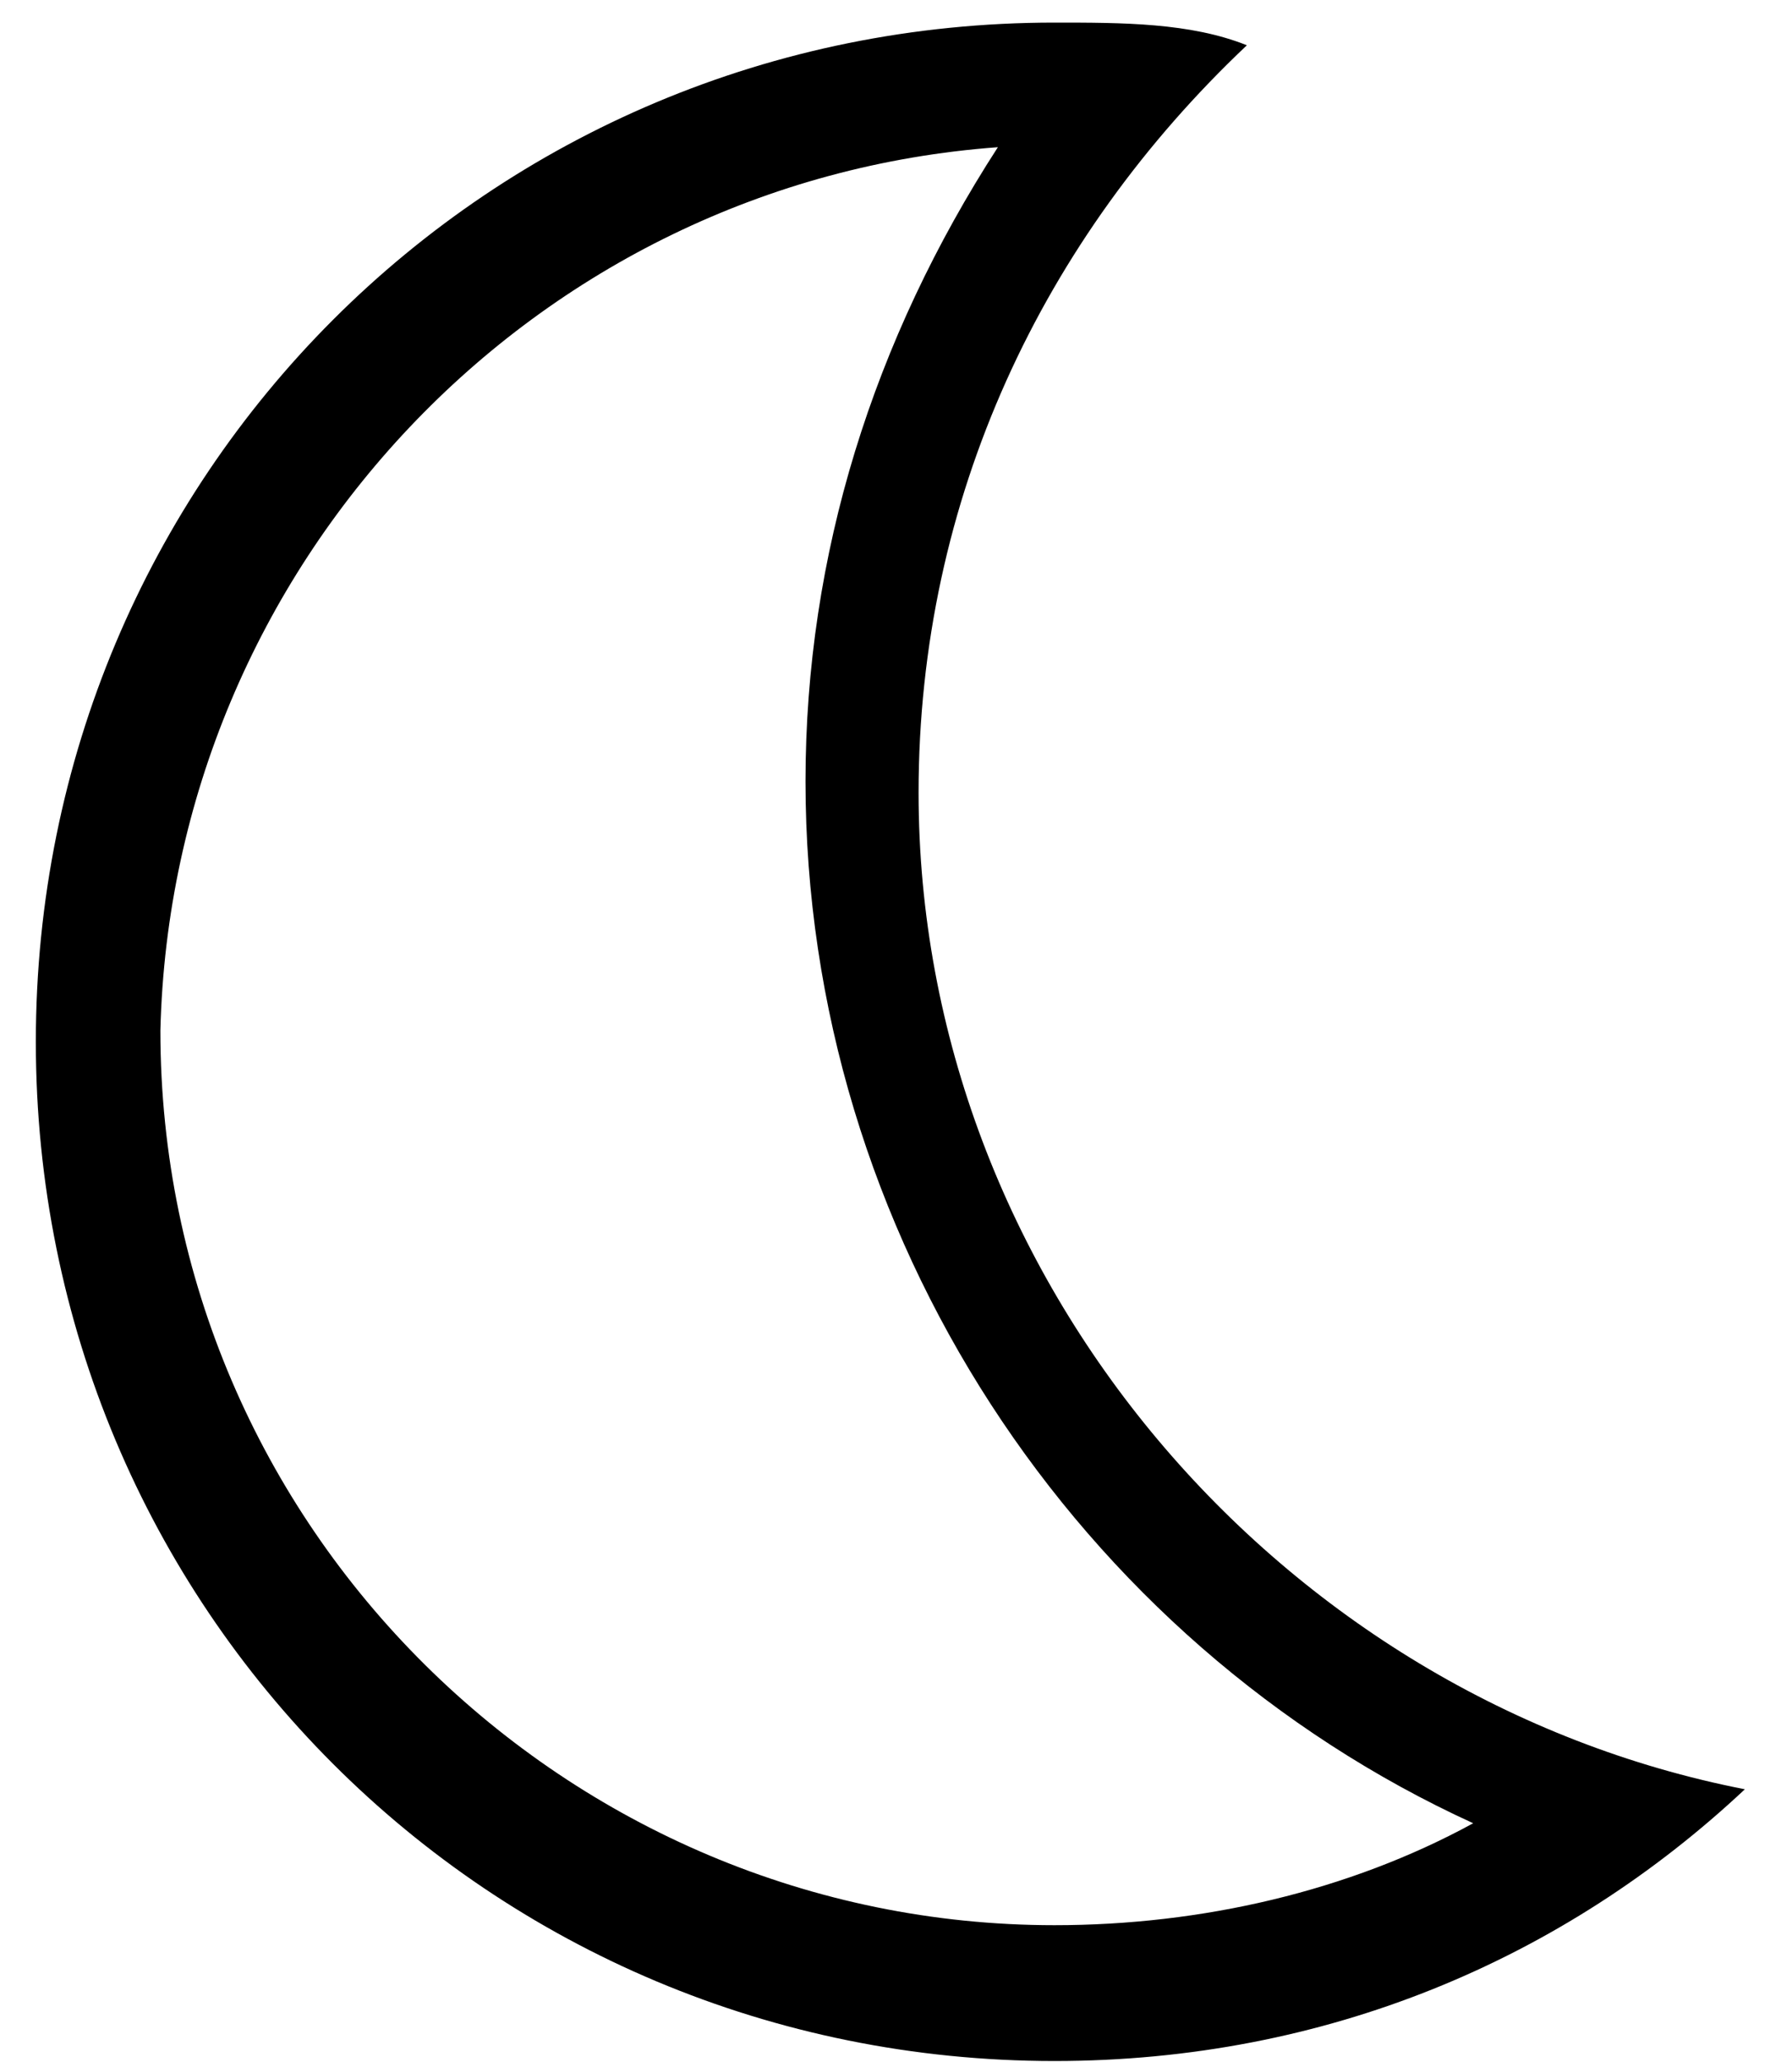 <svg width="20" height="23" viewBox="0 0 20 23" fill="none" xmlns="http://www.w3.org/2000/svg">
<path fill-rule="evenodd" clip-rule="evenodd" d="M0.4 11.621C0.4 5.305 5.453 0.252 11.768 0.252C12.526 0.252 13.284 0.252 13.916 0.505C11.642 2.652 10.252 5.558 10.252 8.842C10.252 14.274 14.295 18.947 19.474 19.958C17.453 21.852 14.8 22.989 11.768 22.989C5.453 22.989 0.4 17.937 0.4 11.621ZM8.99 8.716C8.99 6.189 9.747 3.789 11.137 1.642C5.958 2.021 1.916 6.316 1.79 11.495C1.79 17.053 6.337 21.474 11.768 21.474C13.411 21.474 15.053 21.095 16.442 20.337C12.021 18.316 8.99 13.768 8.99 8.716Z" fill="black"/>
</svg>
